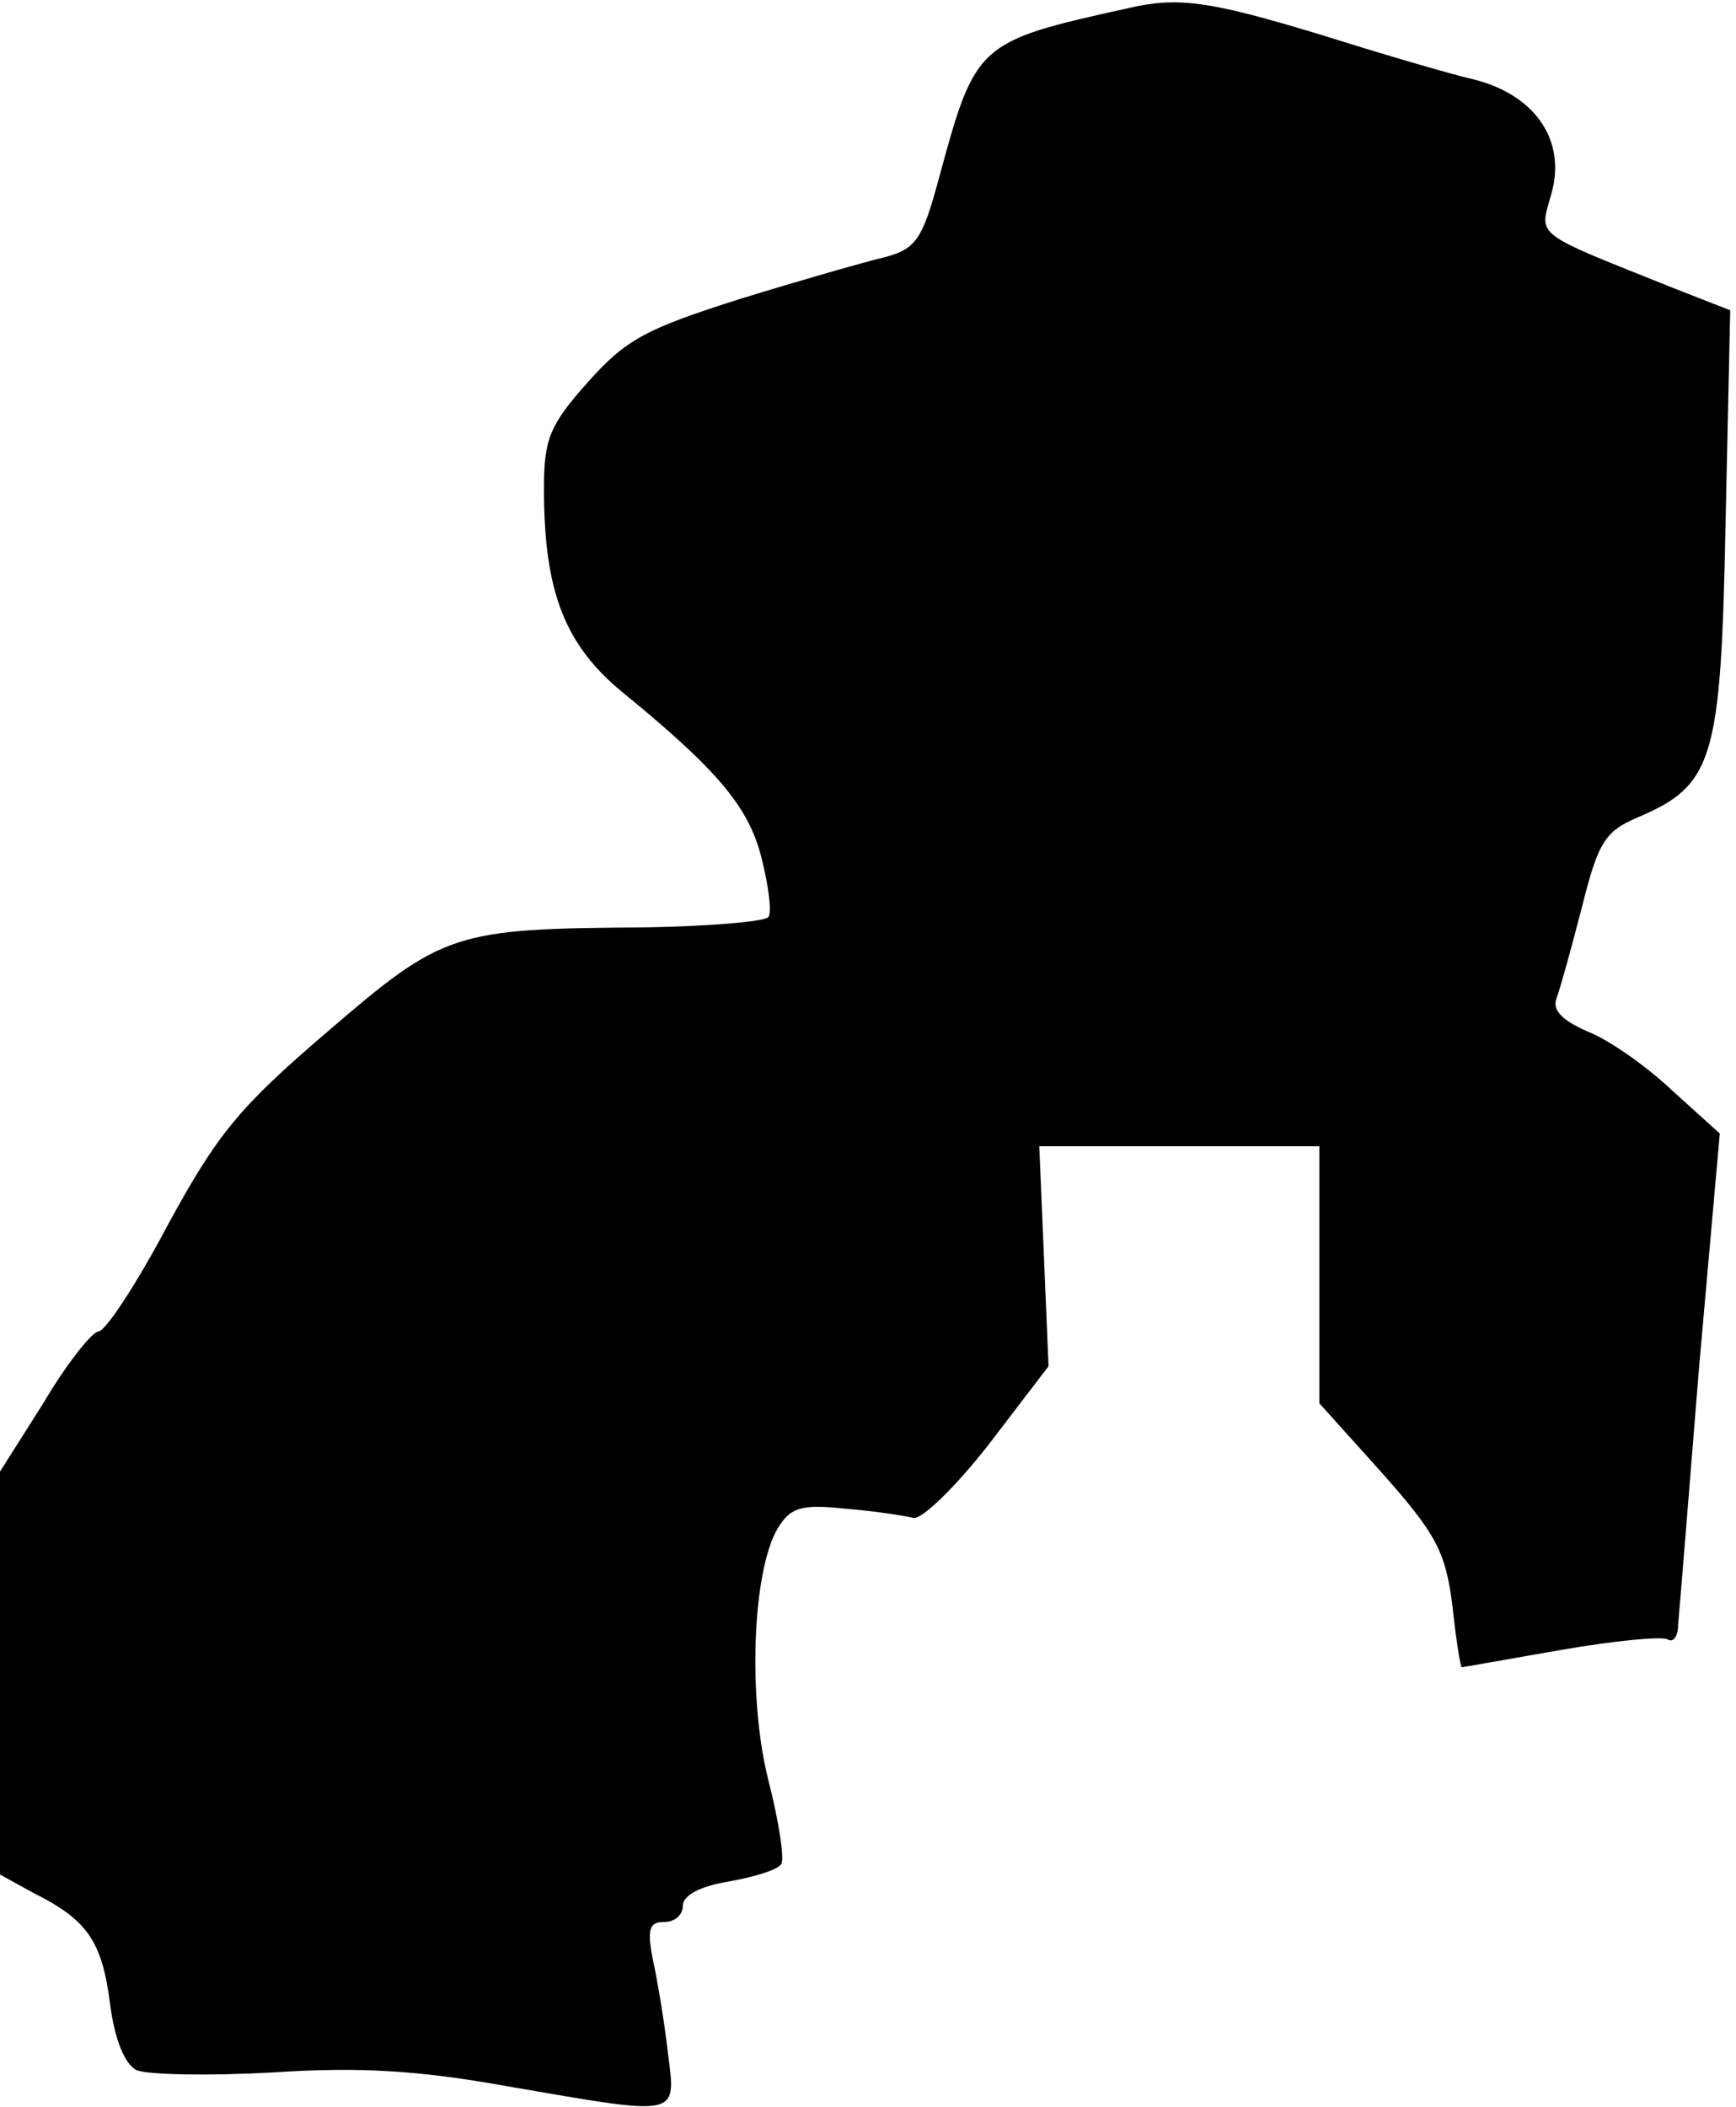 <?xml version="1.0" standalone="no"?>
<!DOCTYPE svg PUBLIC "-//W3C//DTD SVG 20010904//EN"
 "http://www.w3.org/TR/2001/REC-SVG-20010904/DTD/svg10.dtd">
<svg version="1.0" xmlns="http://www.w3.org/2000/svg"
 width="150pt" height="182pt" viewBox="0 0 150 182"
 preserveAspectRatio="xMidYMid meet">
<g transform="translate(0,182) scale(0.1,-0.1)"
fill="#000000" stroke="none">
<path fill="#000000" stroke="none" d="M975 1813 c-131 -29 -132 -30 -164
-148 -14 -52 -20 -60 -46 -67 -17 -4 -73 -20 -125 -36 -82 -26 -99 -35 -132
-72 -33 -37 -38 -49 -38 -92 0 -89 18 -135 68 -176 82 -67 109 -99 120 -143 6
-24 9 -46 6 -51 -3 -4 -51 -8 -107 -9 -165 -1 -174 -4 -274 -90 -76 -65 -95
-88 -138 -167 -27 -51 -54 -92 -60 -92 -5 0 -27 -27 -47 -61 l-38 -60 0 -174
0 -174 29 -16 c46 -23 59 -41 66 -95 4 -32 13 -53 23 -58 10 -4 62 -5 117 -2
75 5 126 2 204 -12 151 -26 145 -27 138 30 -3 26 -9 62 -13 80 -5 26 -3 32 10
32 9 0 16 6 16 14 0 9 15 17 40 21 22 4 42 10 45 15 3 4 -2 37 -11 72 -18 71
-14 181 8 218 11 18 20 21 58 17 25 -2 51 -6 59 -8 7 -2 36 26 65 63 l52 68
-4 95 -4 95 121 0 121 0 0 -111 0 -111 54 -60 c47 -53 55 -68 61 -115 3 -29 7
-53 8 -53 1 0 40 7 86 15 46 8 88 12 92 9 5 -3 9 3 9 13 1 10 9 109 18 221
l18 203 -41 37 c-22 21 -55 44 -73 51 -23 10 -31 19 -27 29 3 8 13 44 22 79
14 56 20 65 48 77 66 28 72 50 76 255 l4 183 -46 18 c-125 50 -119 45 -109 81
14 46 -12 86 -65 100 -22 5 -83 23 -137 40 -93 28 -120 32 -163 22z"/>
</g>
</svg>
